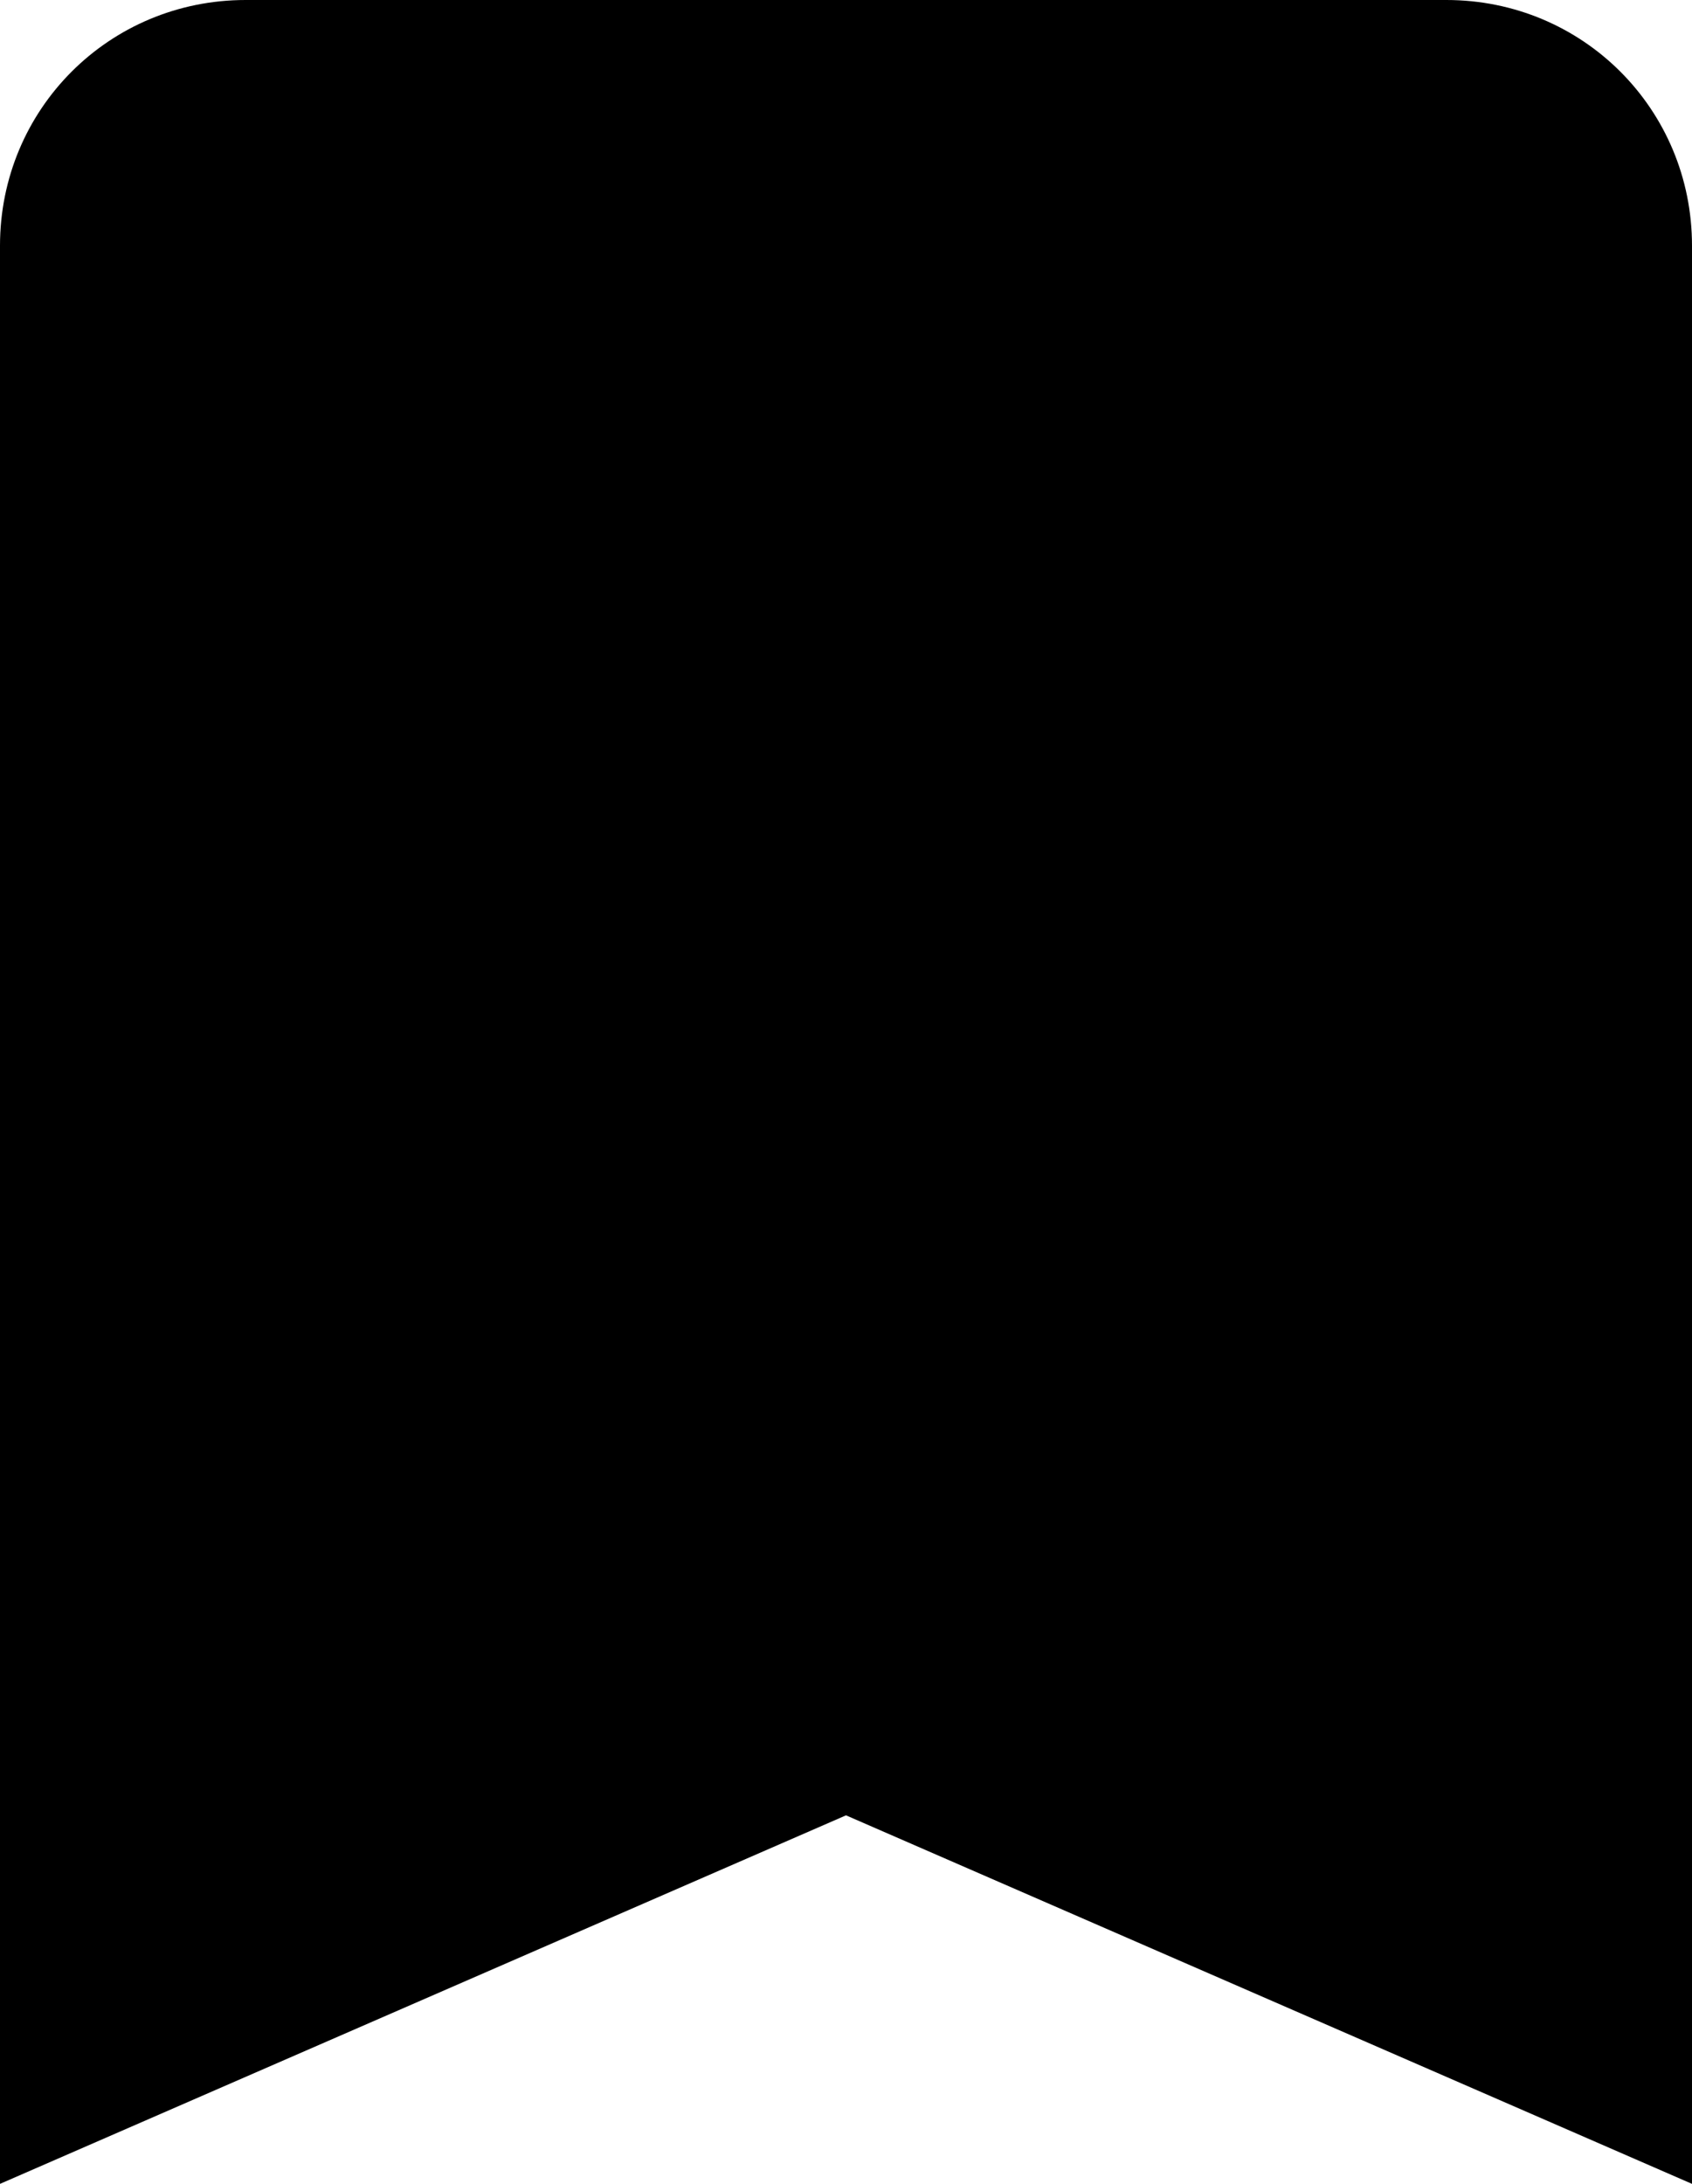 <?xml version="1.0" encoding="utf-8"?>
<!-- Generator: Adobe Illustrator 20.1.0, SVG Export Plug-In . SVG Version: 6.00 Build 0)  -->
<svg version="1.1" id="Calque_1" xmlns="http://www.w3.org/2000/svg" xmlns:xlink="http://www.w3.org/1999/xlink" x="0px" y="0px"
   viewBox="0 0 12.4 16" style="enable-background:new 0 0 12.4 16;" xml:space="preserve">
<path d="M10.6,0H1.8C0.8,0,0,0.8,0,1.8V16l6.2-2.7l6.2,2.7V1.8C12.4,0.8,11.6,0,10.6,0z"/>
</svg>
